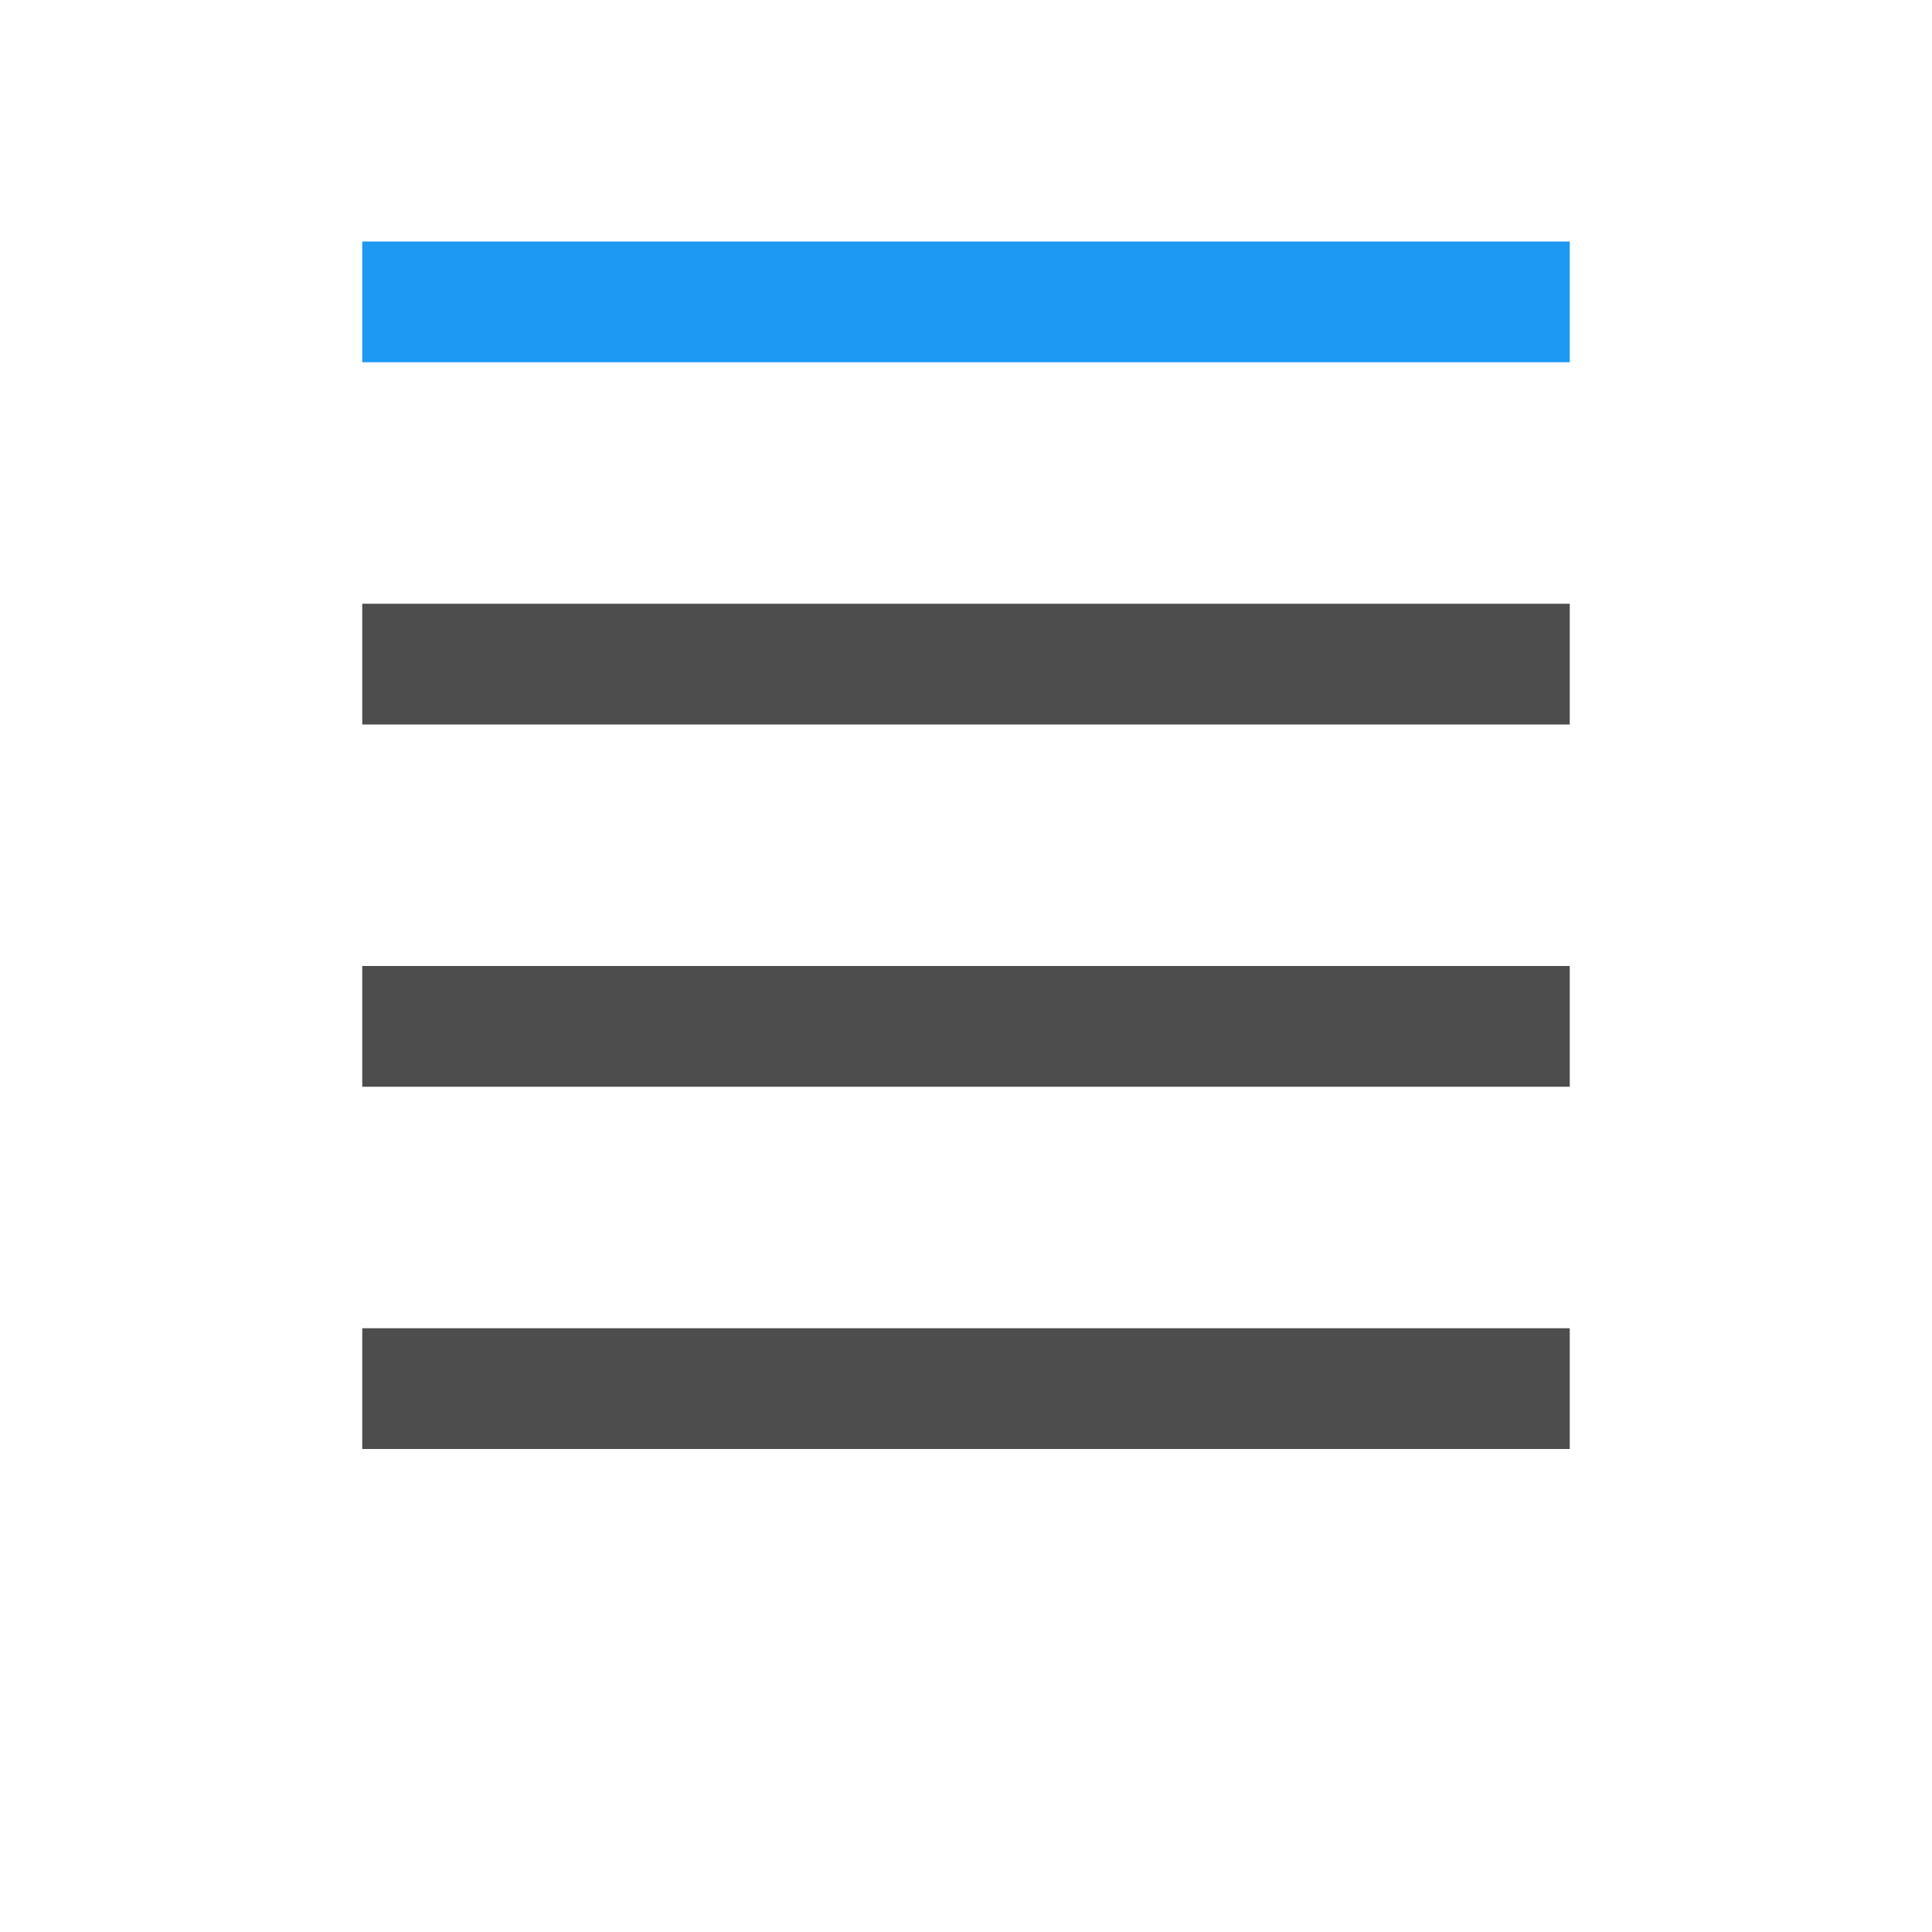 <svg xmlns="http://www.w3.org/2000/svg" viewBox="0 0 16 16">
 <path 
     style="fill:#1d99f3" 
     d="M 3 2 L 3 3 L 13 3 L 13 2 L 3 2 z "
     />
 <path 
     style="fill:#4d4d4d" 
     d="M 3 5 L 3 6 L 13 6 L 13 5 L 3 5 z M 3 8 L 3 9 L 13 9 L 13 8 L 3 8 z M 3 11 L 3 12 L 13 12 L 13 11 L 3 11 z "
     />
</svg>
